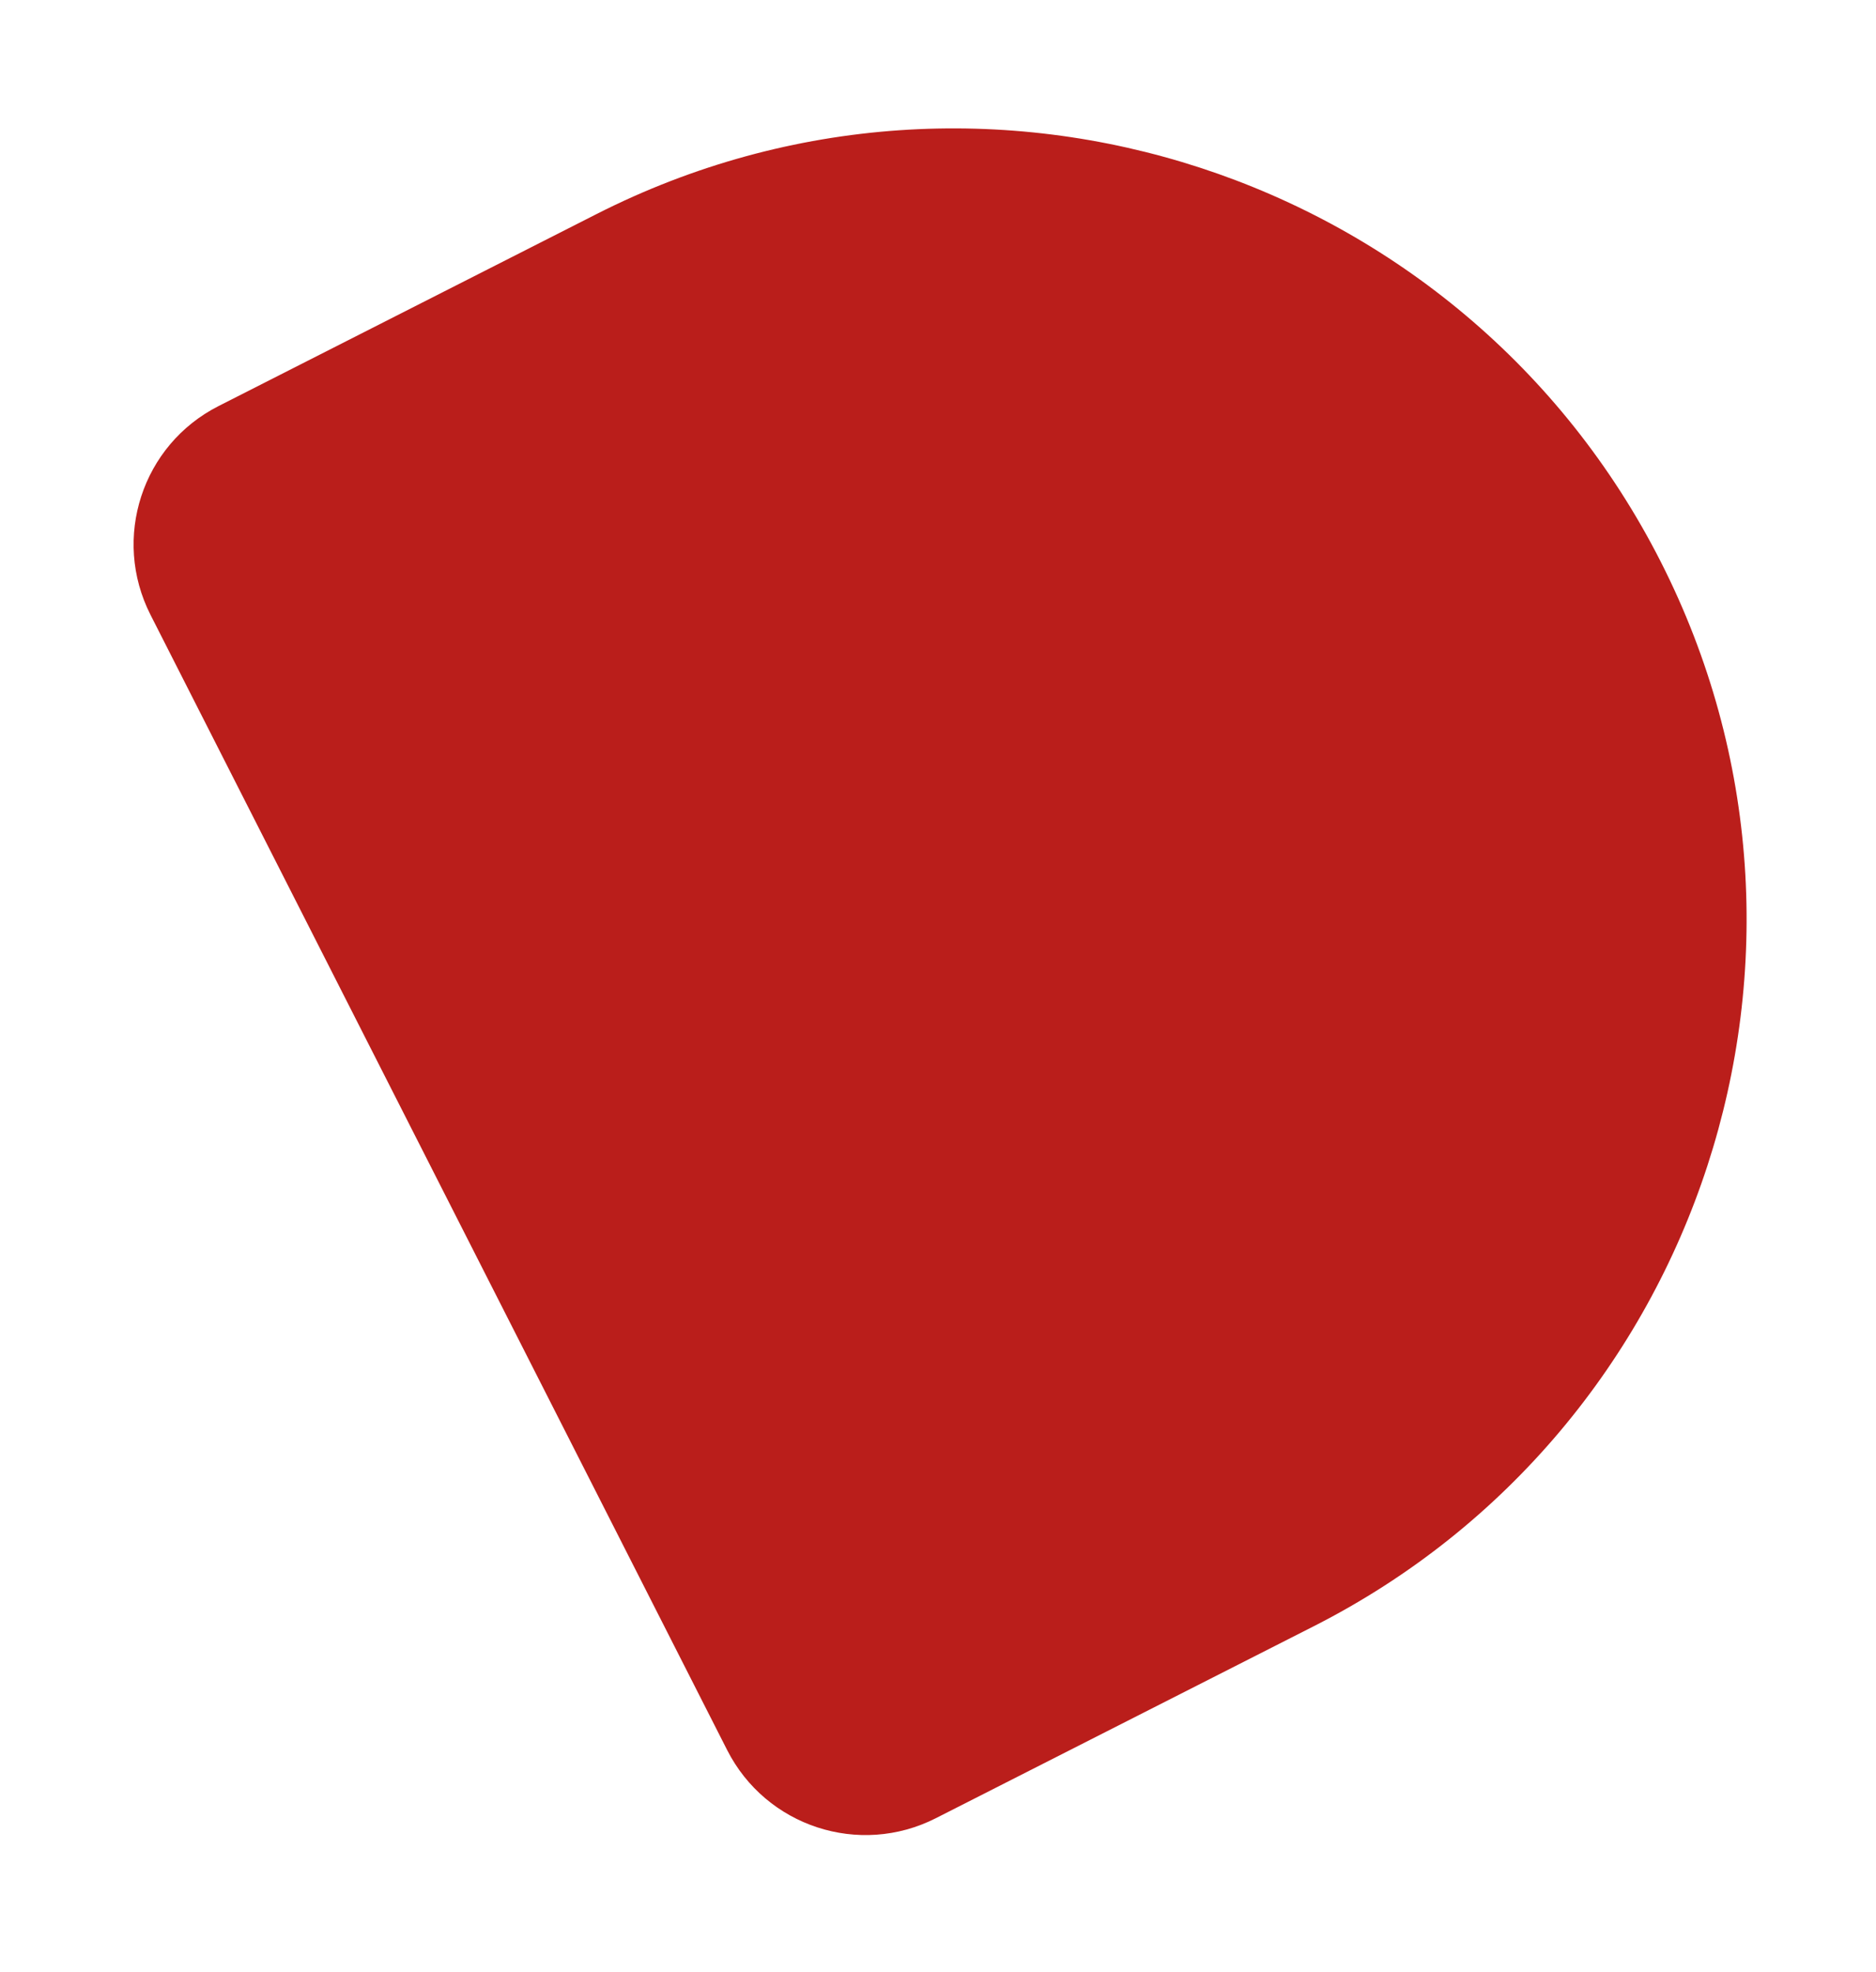 <svg width="117" height="123" viewBox="0 0 117 123" fill="none" xmlns="http://www.w3.org/2000/svg">
<g filter="url(#filter0_f_2012_98)">
<path d="M58.364 113.399C53.595 115.821 47.774 113.919 45.349 109.146L9.386 38.345C6.962 33.572 8.859 27.749 13.628 25.327L37.209 13.349C61.461 1.03 91.238 10.746 103.576 35.036C115.914 59.326 106.197 89.103 81.944 101.421L58.364 113.399Z" fill="#BA1E1B"/>
</g>
<defs>
<filter id="filter0_f_2012_98" x="0.332" y="0.008" width="116.598" height="122.443" filterUnits="userSpaceOnUse" color-interpolation-filters="sRGB">
<feFlood flood-opacity="0" result="BackgroundImageFix"/>
<feBlend mode="normal" in="SourceGraphic" in2="BackgroundImageFix" result="shape"/>
<feGaussianBlur stdDeviation="4" result="effect1_foregroundBlur_2012_98"/>
</filter>
</defs>
</svg>
